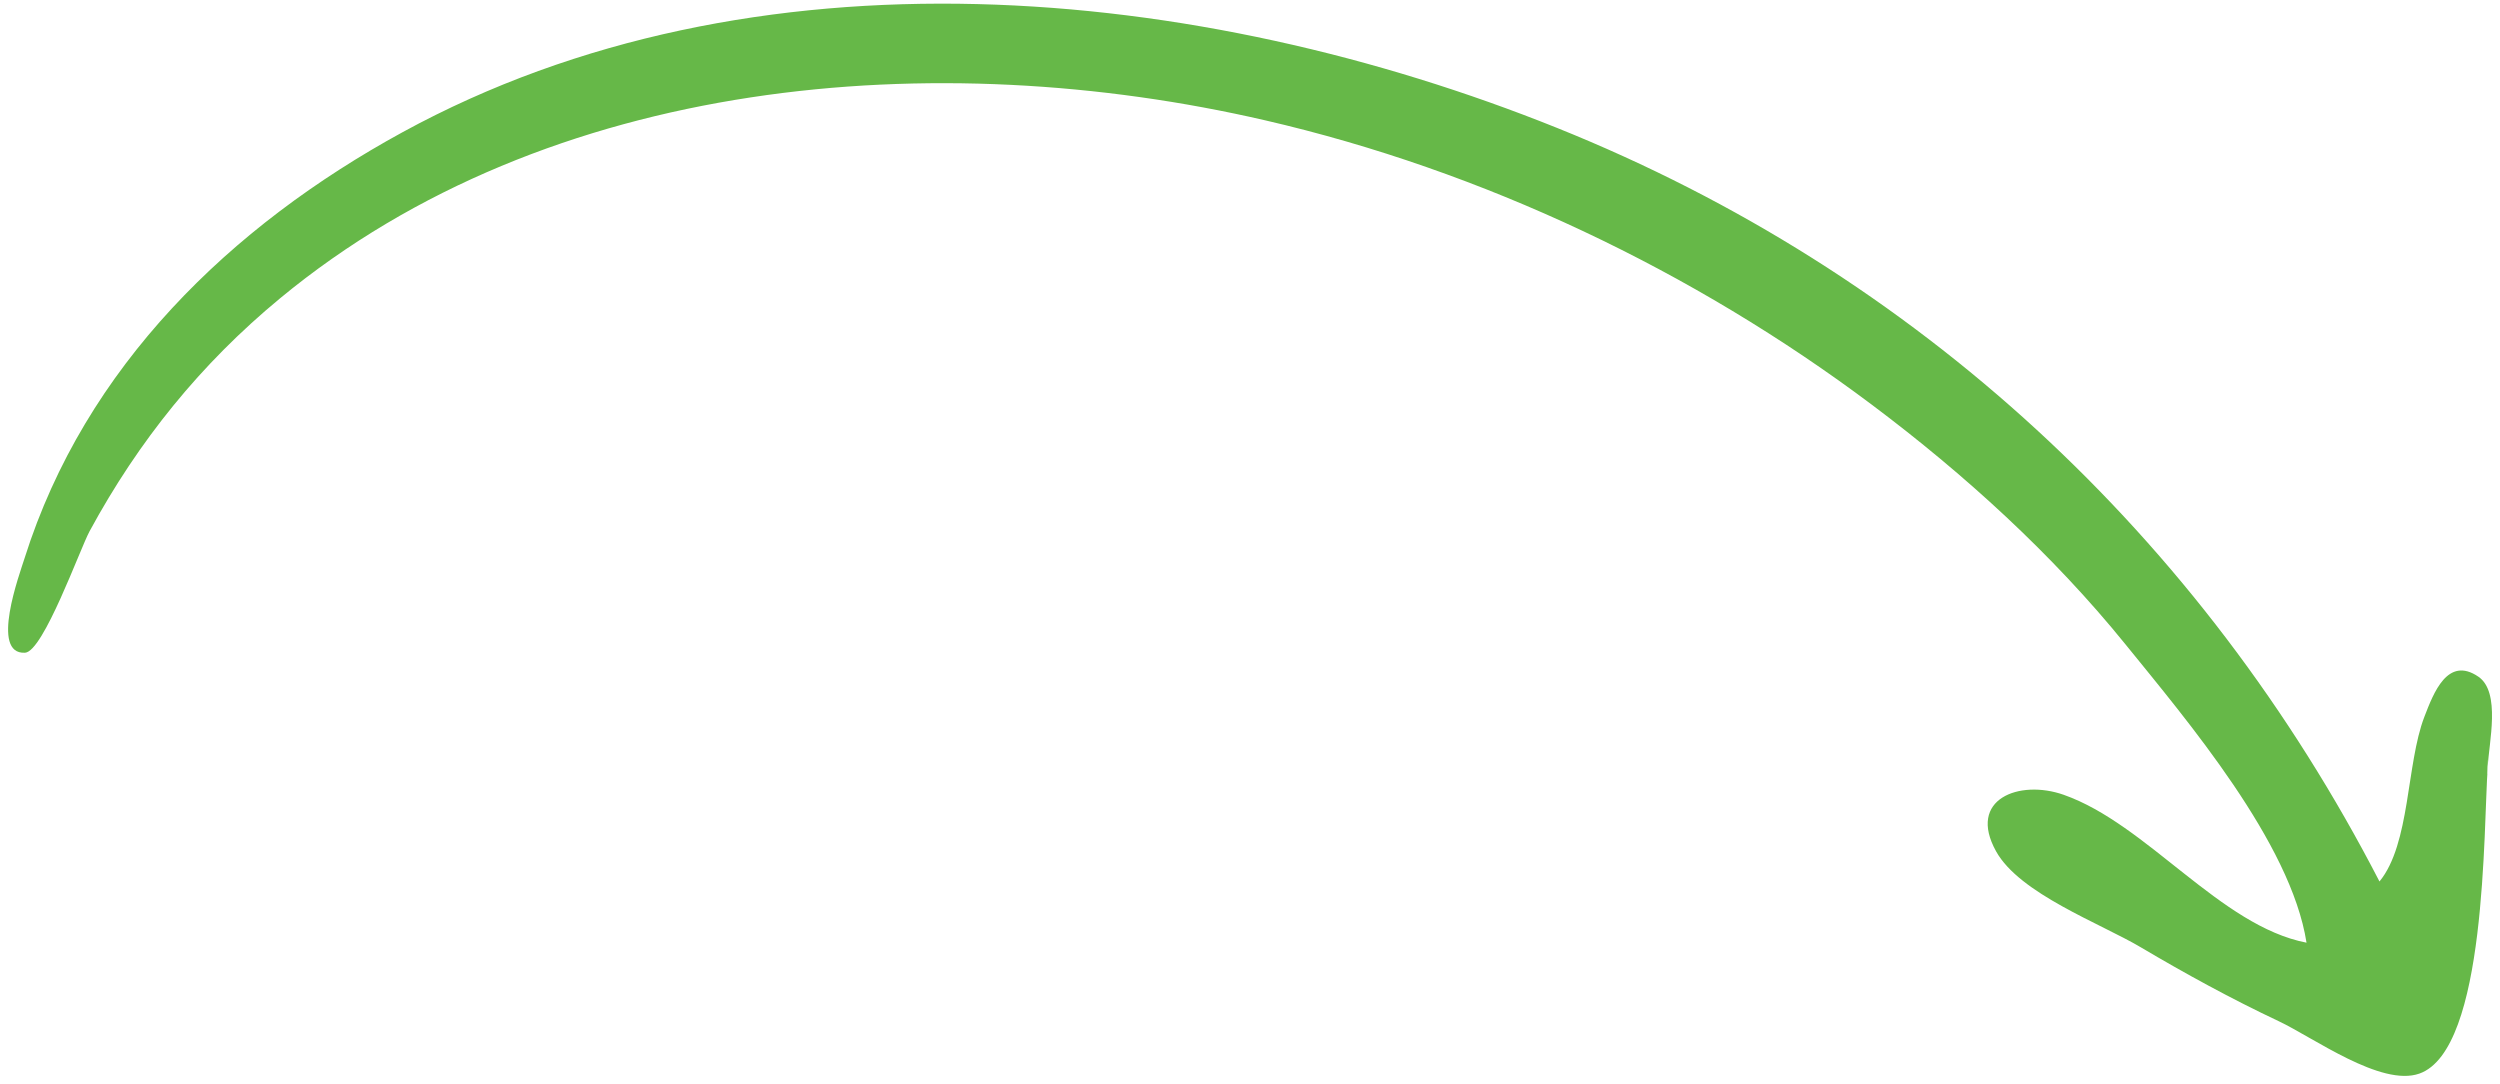 <svg width="173" height="75" viewBox="0 0 173 75" fill="none" xmlns="http://www.w3.org/2000/svg">
<path d="M172.154 53.059C172.223 51.409 173.079 47.9 171.501 46.825C169.371 45.373 168.398 47.96 167.762 49.615C166.512 52.869 166.799 58.395 164.66 60.999C152.343 37.149 132.686 18.872 107.747 8.851C82.941 -1.116 52.165 -4.131 27.856 9.149C15.958 15.649 5.898 25.355 1.704 38.617C1.344 39.755 -0.696 45.298 1.732 45.169C2.998 45.103 5.547 37.961 6.201 36.757C9.598 30.497 13.89 25.185 19.364 20.657C38.017 5.232 64.852 3.085 87.543 8.325C102.575 11.796 117.159 18.721 129.552 28.022C135.948 32.823 142.02 38.34 147.071 44.575C151.33 49.834 158.54 58.32 159.611 65.234C153.64 64.077 148.594 57.036 142.805 54.999C139.739 53.919 136.117 55.294 138.128 58.911C139.758 61.844 145.328 63.888 148.124 65.542C151.243 67.387 154.405 69.12 157.683 70.665C160.088 71.798 164.775 75.232 167.423 74.292C172.105 72.631 171.841 57.283 172.154 53.059C172.023 54.821 172.226 51.334 172.154 53.059Z" fill="#66B848"/>
</svg>
